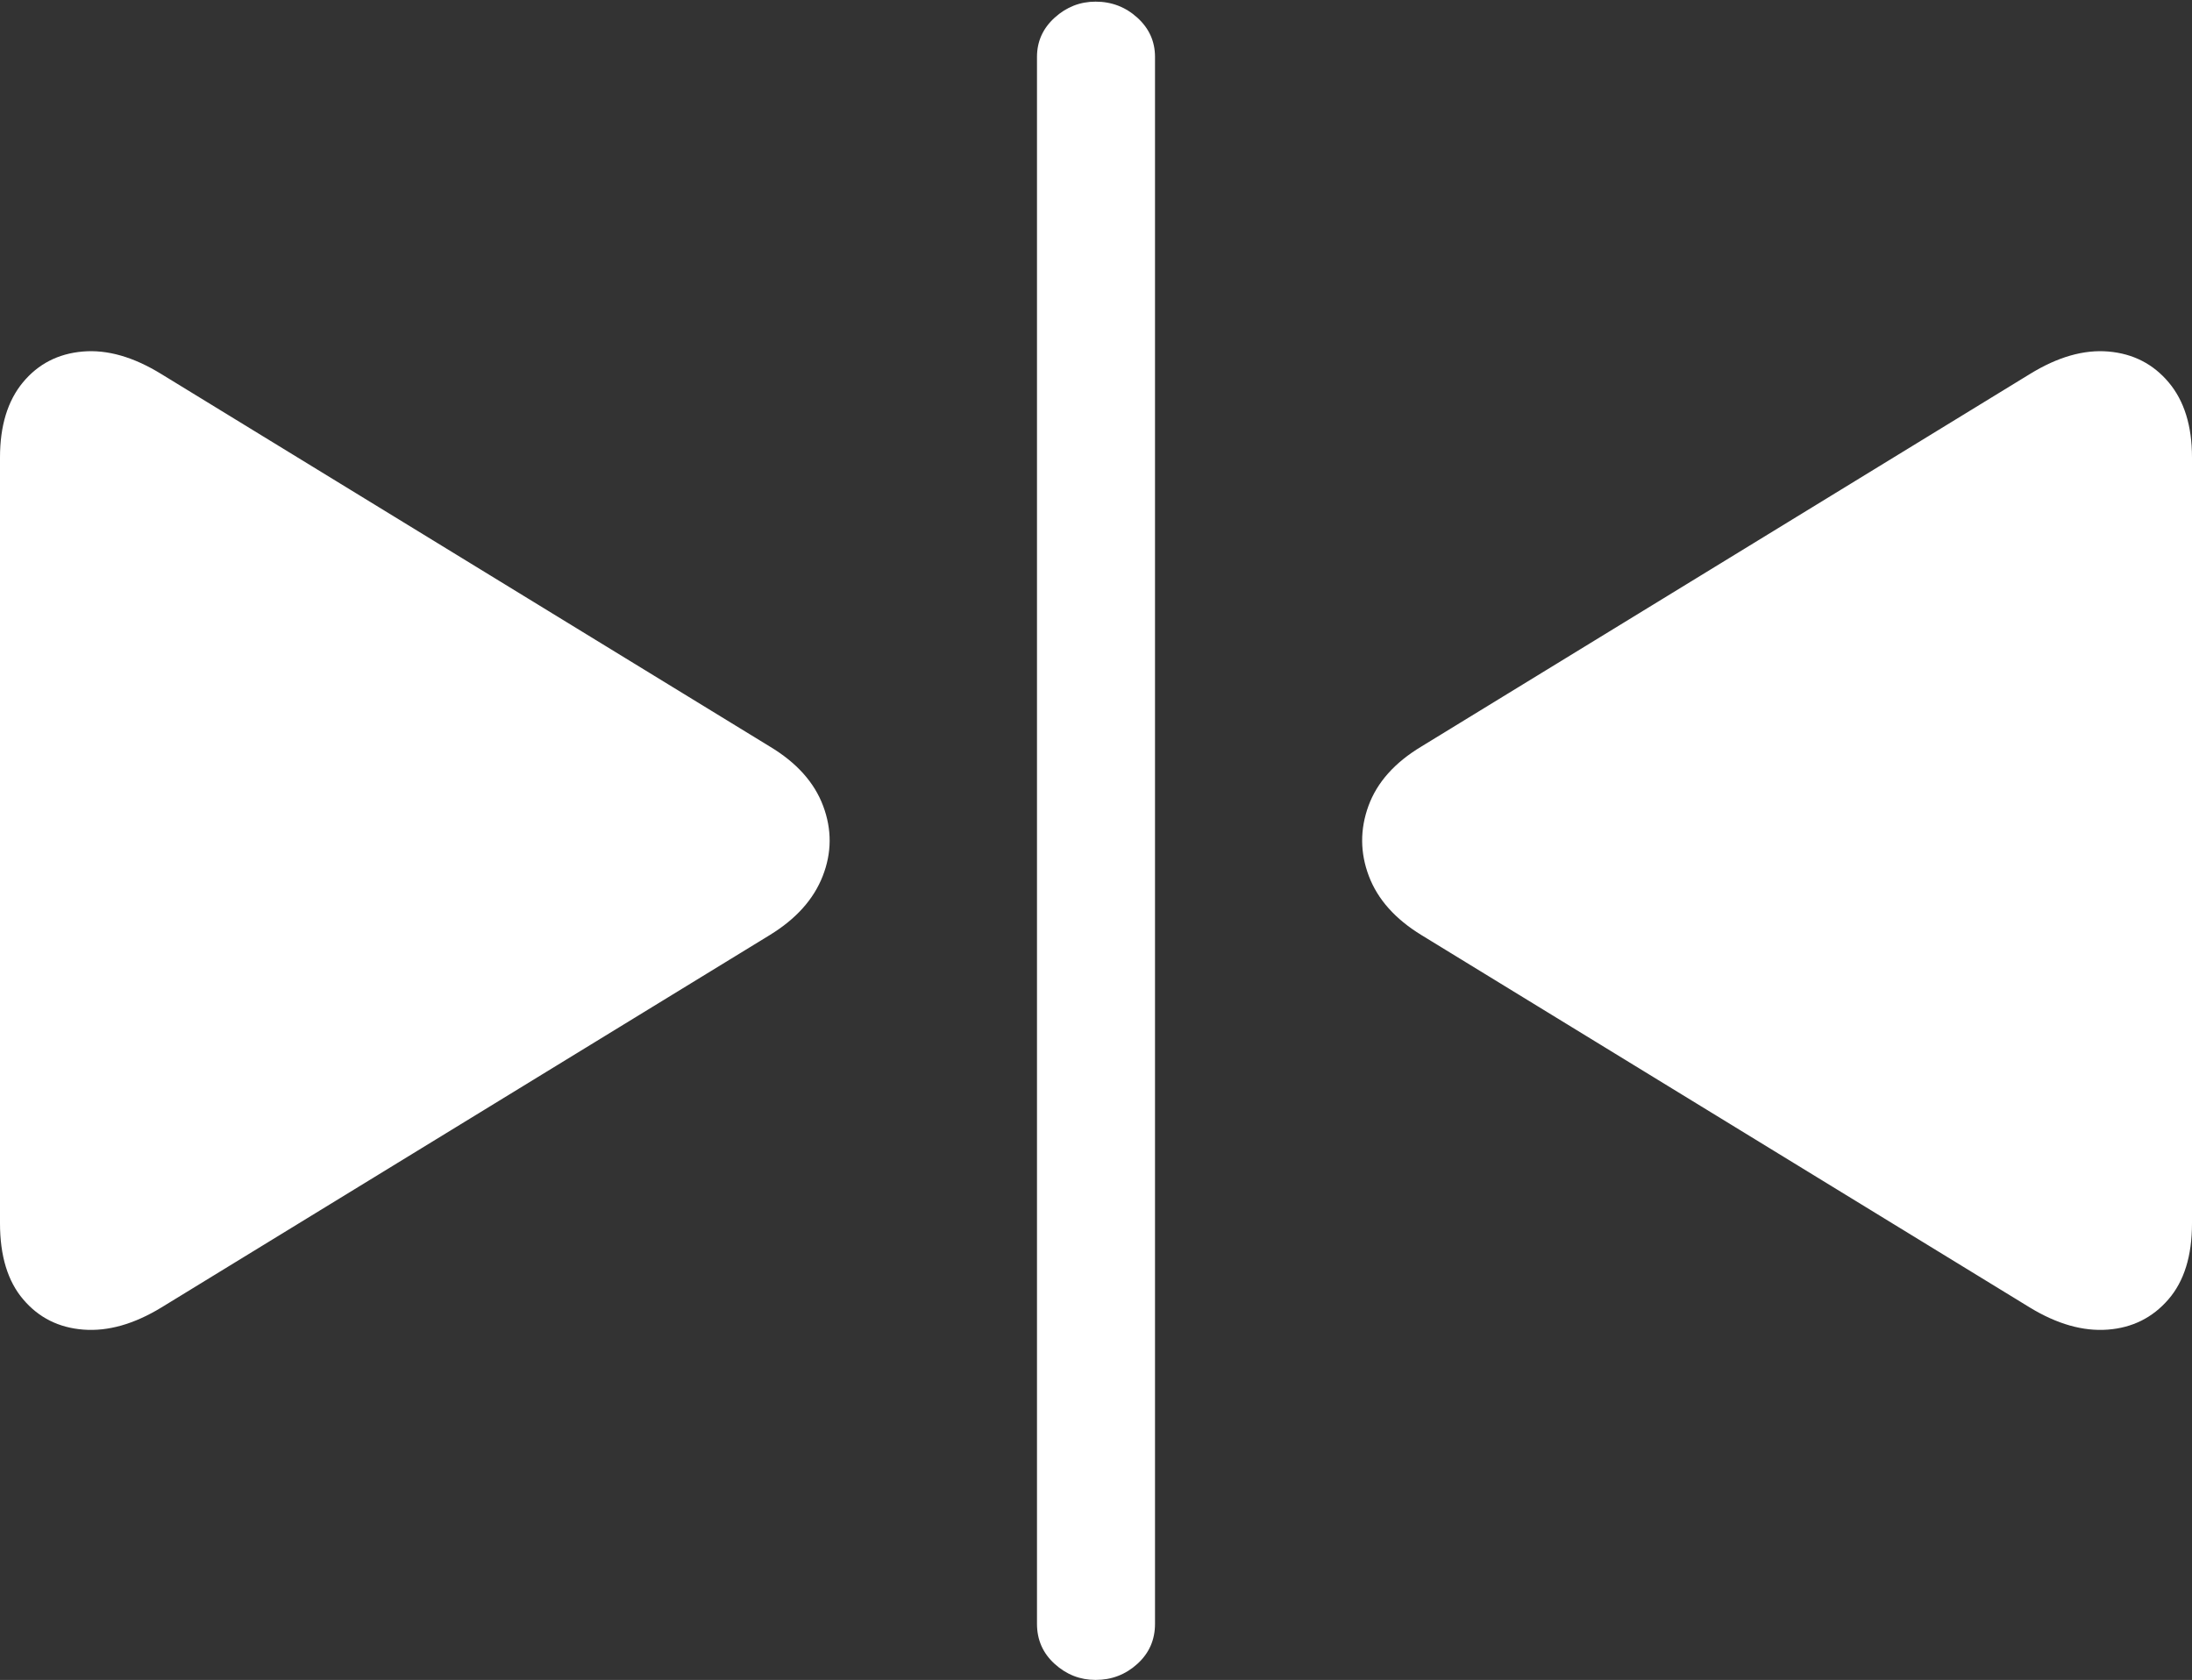 <?xml version="1.0" encoding="UTF-8"?>
<!--Generator: Apple Native CoreSVG 175.5-->
<!DOCTYPE svg
PUBLIC "-//W3C//DTD SVG 1.1//EN"
       "http://www.w3.org/Graphics/SVG/1.1/DTD/svg11.dtd">
<svg version="1.1" xmlns="http://www.w3.org/2000/svg" xmlns:xlink="http://www.w3.org/1999/xlink" width="26.67" height="20.439">
 <rect width="100%" height="100%" fill="#333333" stroke="none"/>
 <g>
  <rect height="20.439" opacity="0" width="26.67" x="0" y="0"/>
  <path d="M1.963 15.908L9.365 11.377Q9.844 11.084 10.01 10.659Q10.176 10.234 10.015 9.805Q9.854 9.375 9.365 9.082L1.963 4.551Q1.455 4.238 1.006 4.277Q0.557 4.316 0.278 4.653Q0 4.99 0 5.566L0 14.883Q0 15.479 0.283 15.81Q0.566 16.143 1.016 16.177Q1.465 16.211 1.963 15.908ZM13.33 20.439Q13.623 20.439 13.838 20.244Q14.053 20.049 14.053 19.756L14.053 0.693Q14.053 0.41 13.838 0.215Q13.623 0.02 13.33 0.02Q13.047 0.02 12.832 0.215Q12.617 0.41 12.617 0.693L12.617 19.756Q12.617 20.049 12.832 20.244Q13.047 20.439 13.33 20.439ZM24.697 15.908Q25.195 16.211 25.645 16.177Q26.094 16.143 26.382 15.81Q26.67 15.479 26.67 14.883L26.67 5.566Q26.67 4.99 26.387 4.653Q26.104 4.316 25.654 4.277Q25.205 4.238 24.697 4.551L17.295 9.082Q16.807 9.375 16.65 9.805Q16.494 10.234 16.655 10.659Q16.816 11.084 17.295 11.377Z" fill="#ffffff"/>
 </g>
</svg>
